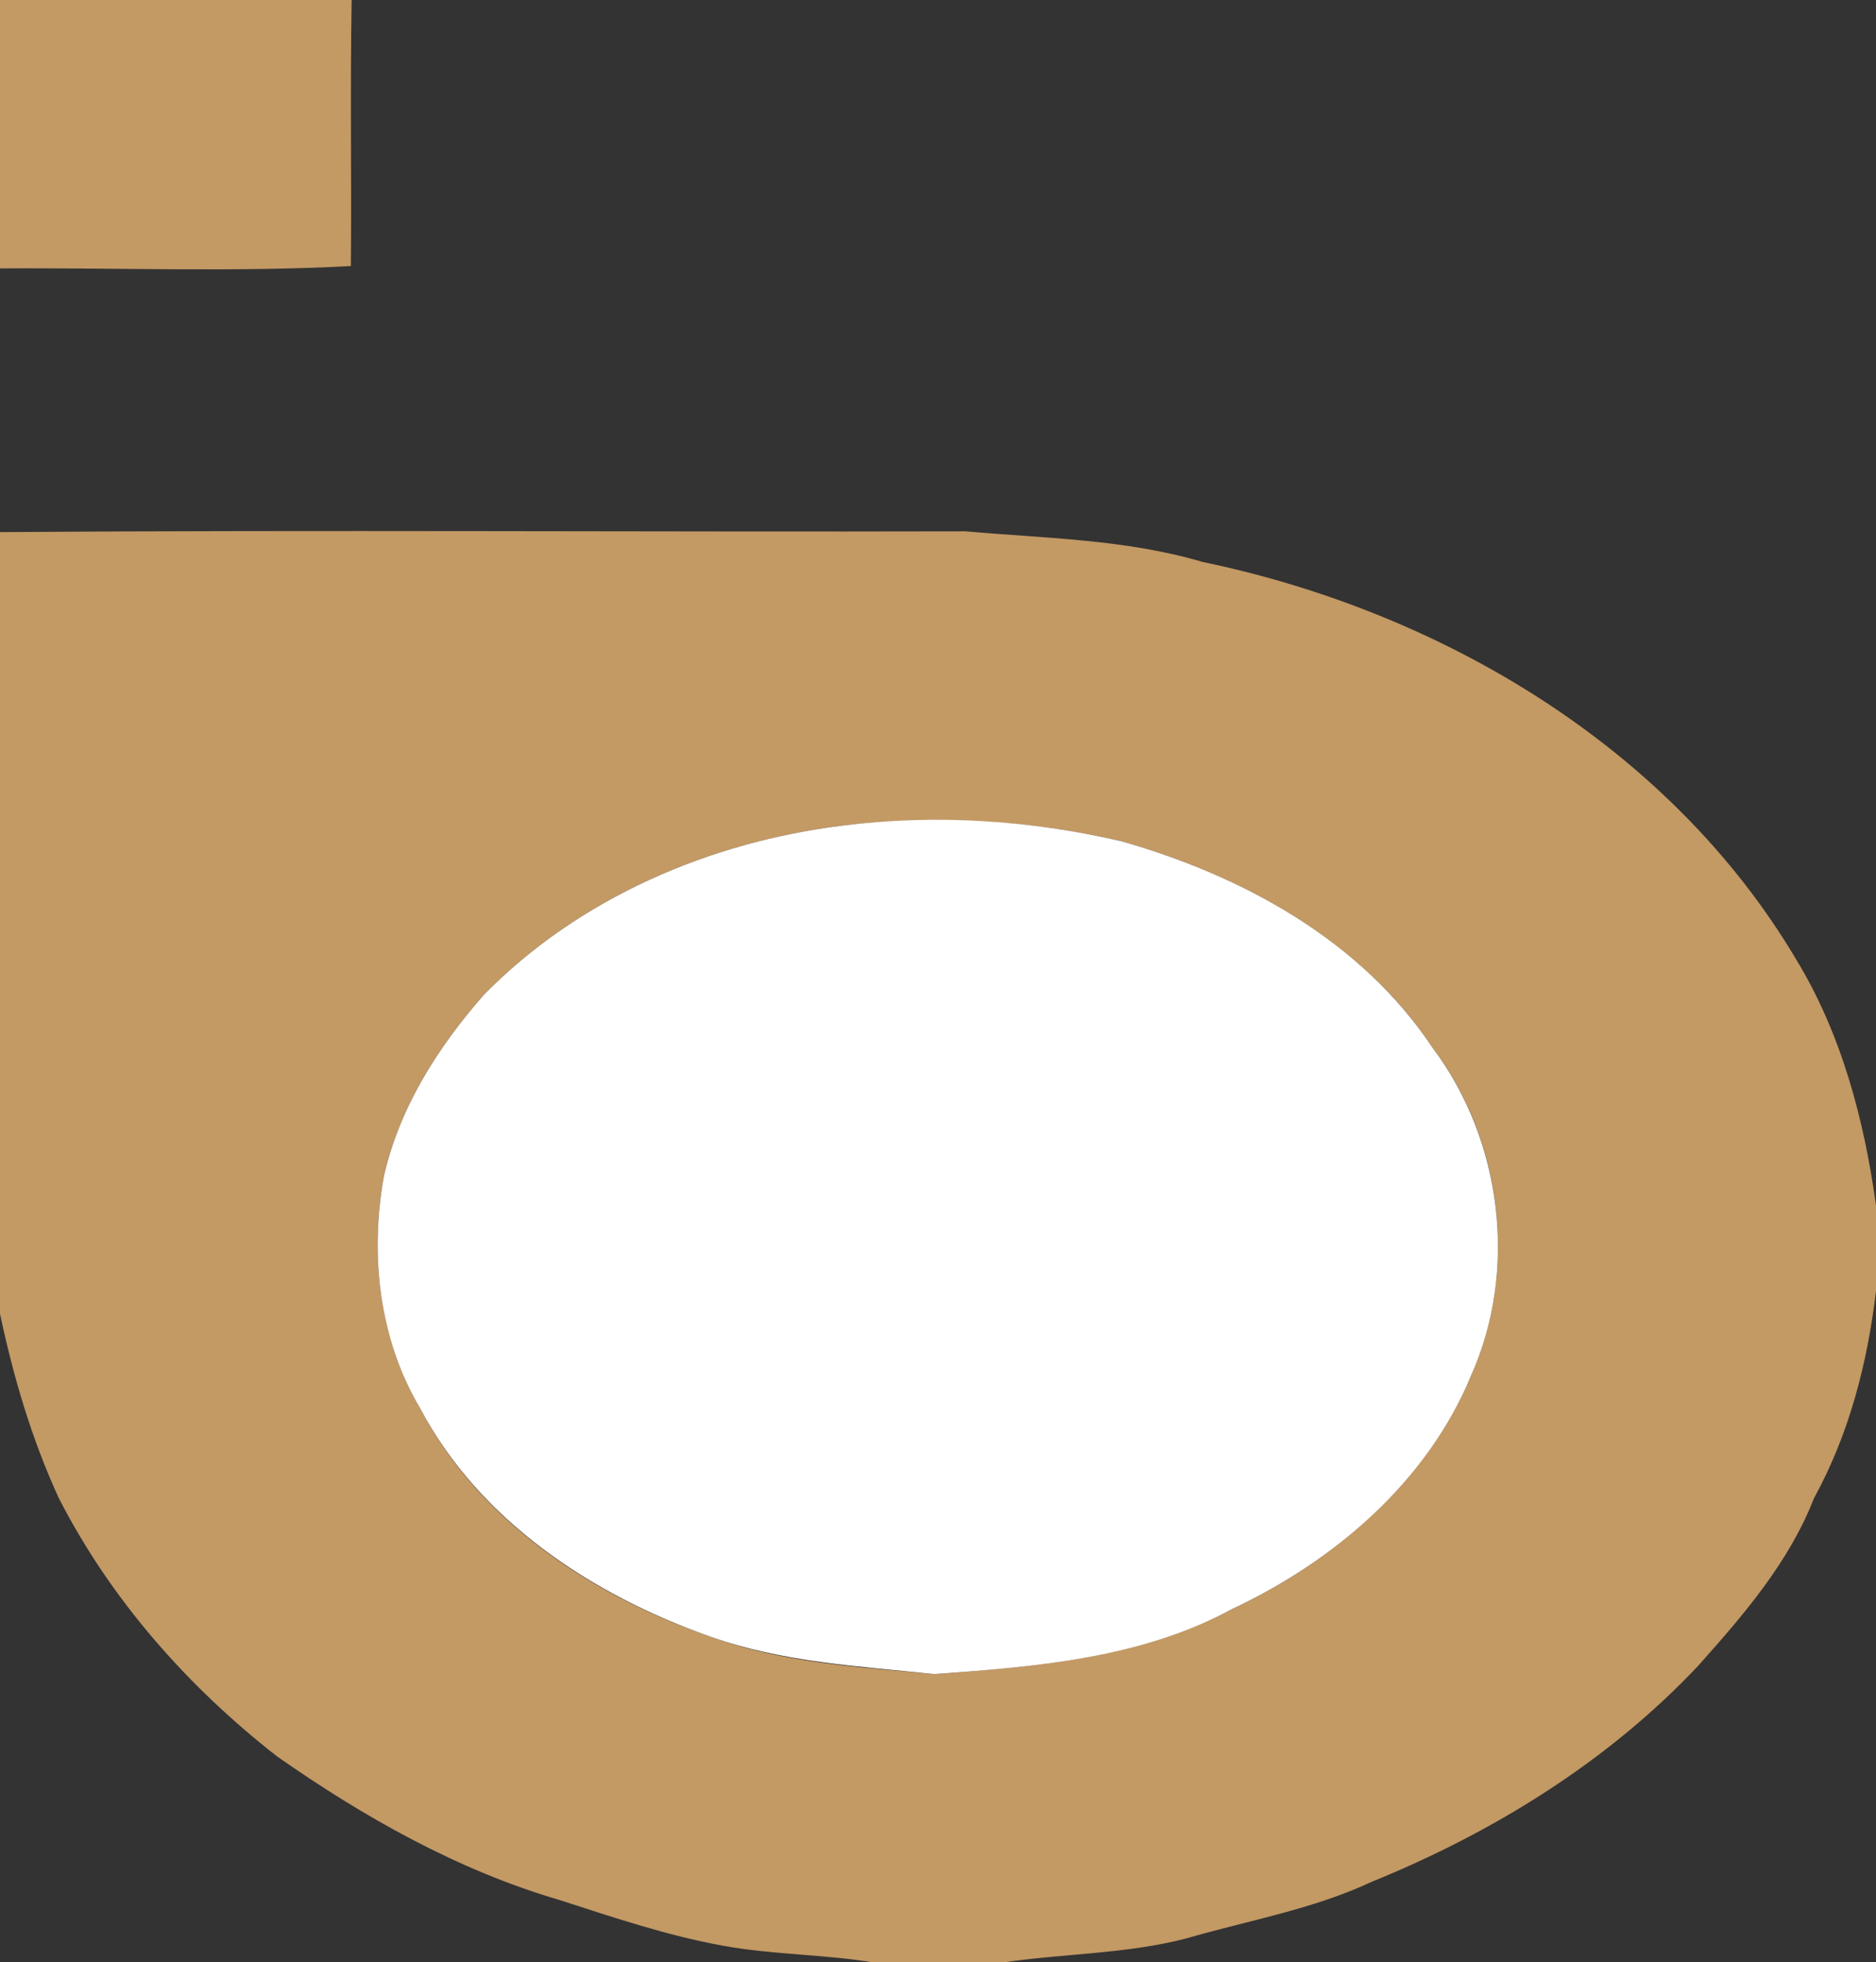 <?xml version="1.0" encoding="utf-8"?>
<!-- Generator: Adobe Illustrator 26.0.3, SVG Export Plug-In . SVG Version: 6.00 Build 0)  -->
<svg version="1.1" id="Layer_1" xmlns="http://www.w3.org/2000/svg" xmlns:xlink="http://www.w3.org/1999/xlink" x="0px" y="0px"
	 viewBox="0 0 239 250" style="enable-background:new 0 0 239 250;" xml:space="preserve">
<rect x="0" y="0" width="239" height="250" fill="#333333" stroke="none"/>
<style type="text/css">
	.st0{fill:#C39964;}
	.st1{fill:#FFFFFF;}
</style>
<g id="_x23_c39964ff">
	<path class="st0" d="M0,0h44.8c-0.2,11.3,0,22.6-0.1,33.9C29.8,34.7,14.9,34.1,0,34.2V0z"/>
	<path class="st0" d="M0,67.8c41-0.3,82,0,123-0.1c10.1,0.9,20.4,1,30.2,3.9c30.3,6.3,59.5,23.5,75.6,50.6
		c5.8,9.5,8.7,20.5,10.2,31.4v10.9c-1.1,9.2-3.4,18.2-7.9,26.4c-3.2,8.2-9,14.9-14.8,21.4c-11.5,12.2-26.1,21.2-41.6,27.5
		c-7.5,3.5-15.7,4.9-23.6,7.2c-7.7,2-15.8,1.9-23.6,3.1h-15.9c-6.5-1.1-13.1-1-19.6-2.2c-7.1-1.3-13.9-3.6-20.7-5.8
		c-13-3.8-25-10.6-36-18.3c-11.4-8.9-21.2-20-27.8-32.9C4,183.3,1.7,175.4,0,167.4V67.8 M107.3,105.2c-16.9,2.1-33.5,9.2-45.6,21.5
		c-5.9,6.7-10.8,14.4-12.8,23.2c-1.8,9.9-0.6,20.6,4.6,29.5c7.5,14.4,21.9,23.9,36.9,29.1c9.2,3.4,19,3.9,28.6,4.8
		c13-0.9,26.4-2.1,38-8.3c13-6.1,24.7-16.2,30.4-29.7c6-13.5,4-30.1-4.9-41.8c-9-13.6-24.2-21.9-39.6-26.3
		C131.3,104.5,119.2,103.8,107.3,105.2z"/>
</g>
<g id="_x23_ffffffff">
	<path class="st1" d="M107.3,105.2c11.9-1.5,24-0.7,35.6,2c15.4,4.4,30.5,12.6,39.6,26.3c8.9,11.8,10.9,28.4,4.9,41.8
		c-5.6,13.5-17.4,23.6-30.4,29.7c-11.6,6.3-25.1,7.4-38,8.3c-9.6-1-19.4-1.5-28.6-4.8c-15-5.3-29.3-14.7-36.9-29.1
		c-5.2-8.8-6.4-19.5-4.6-29.5c2-8.8,6.9-16.5,12.8-23.2C73.8,114.4,90.4,107.3,107.3,105.2z"/>
</g>
</svg>
